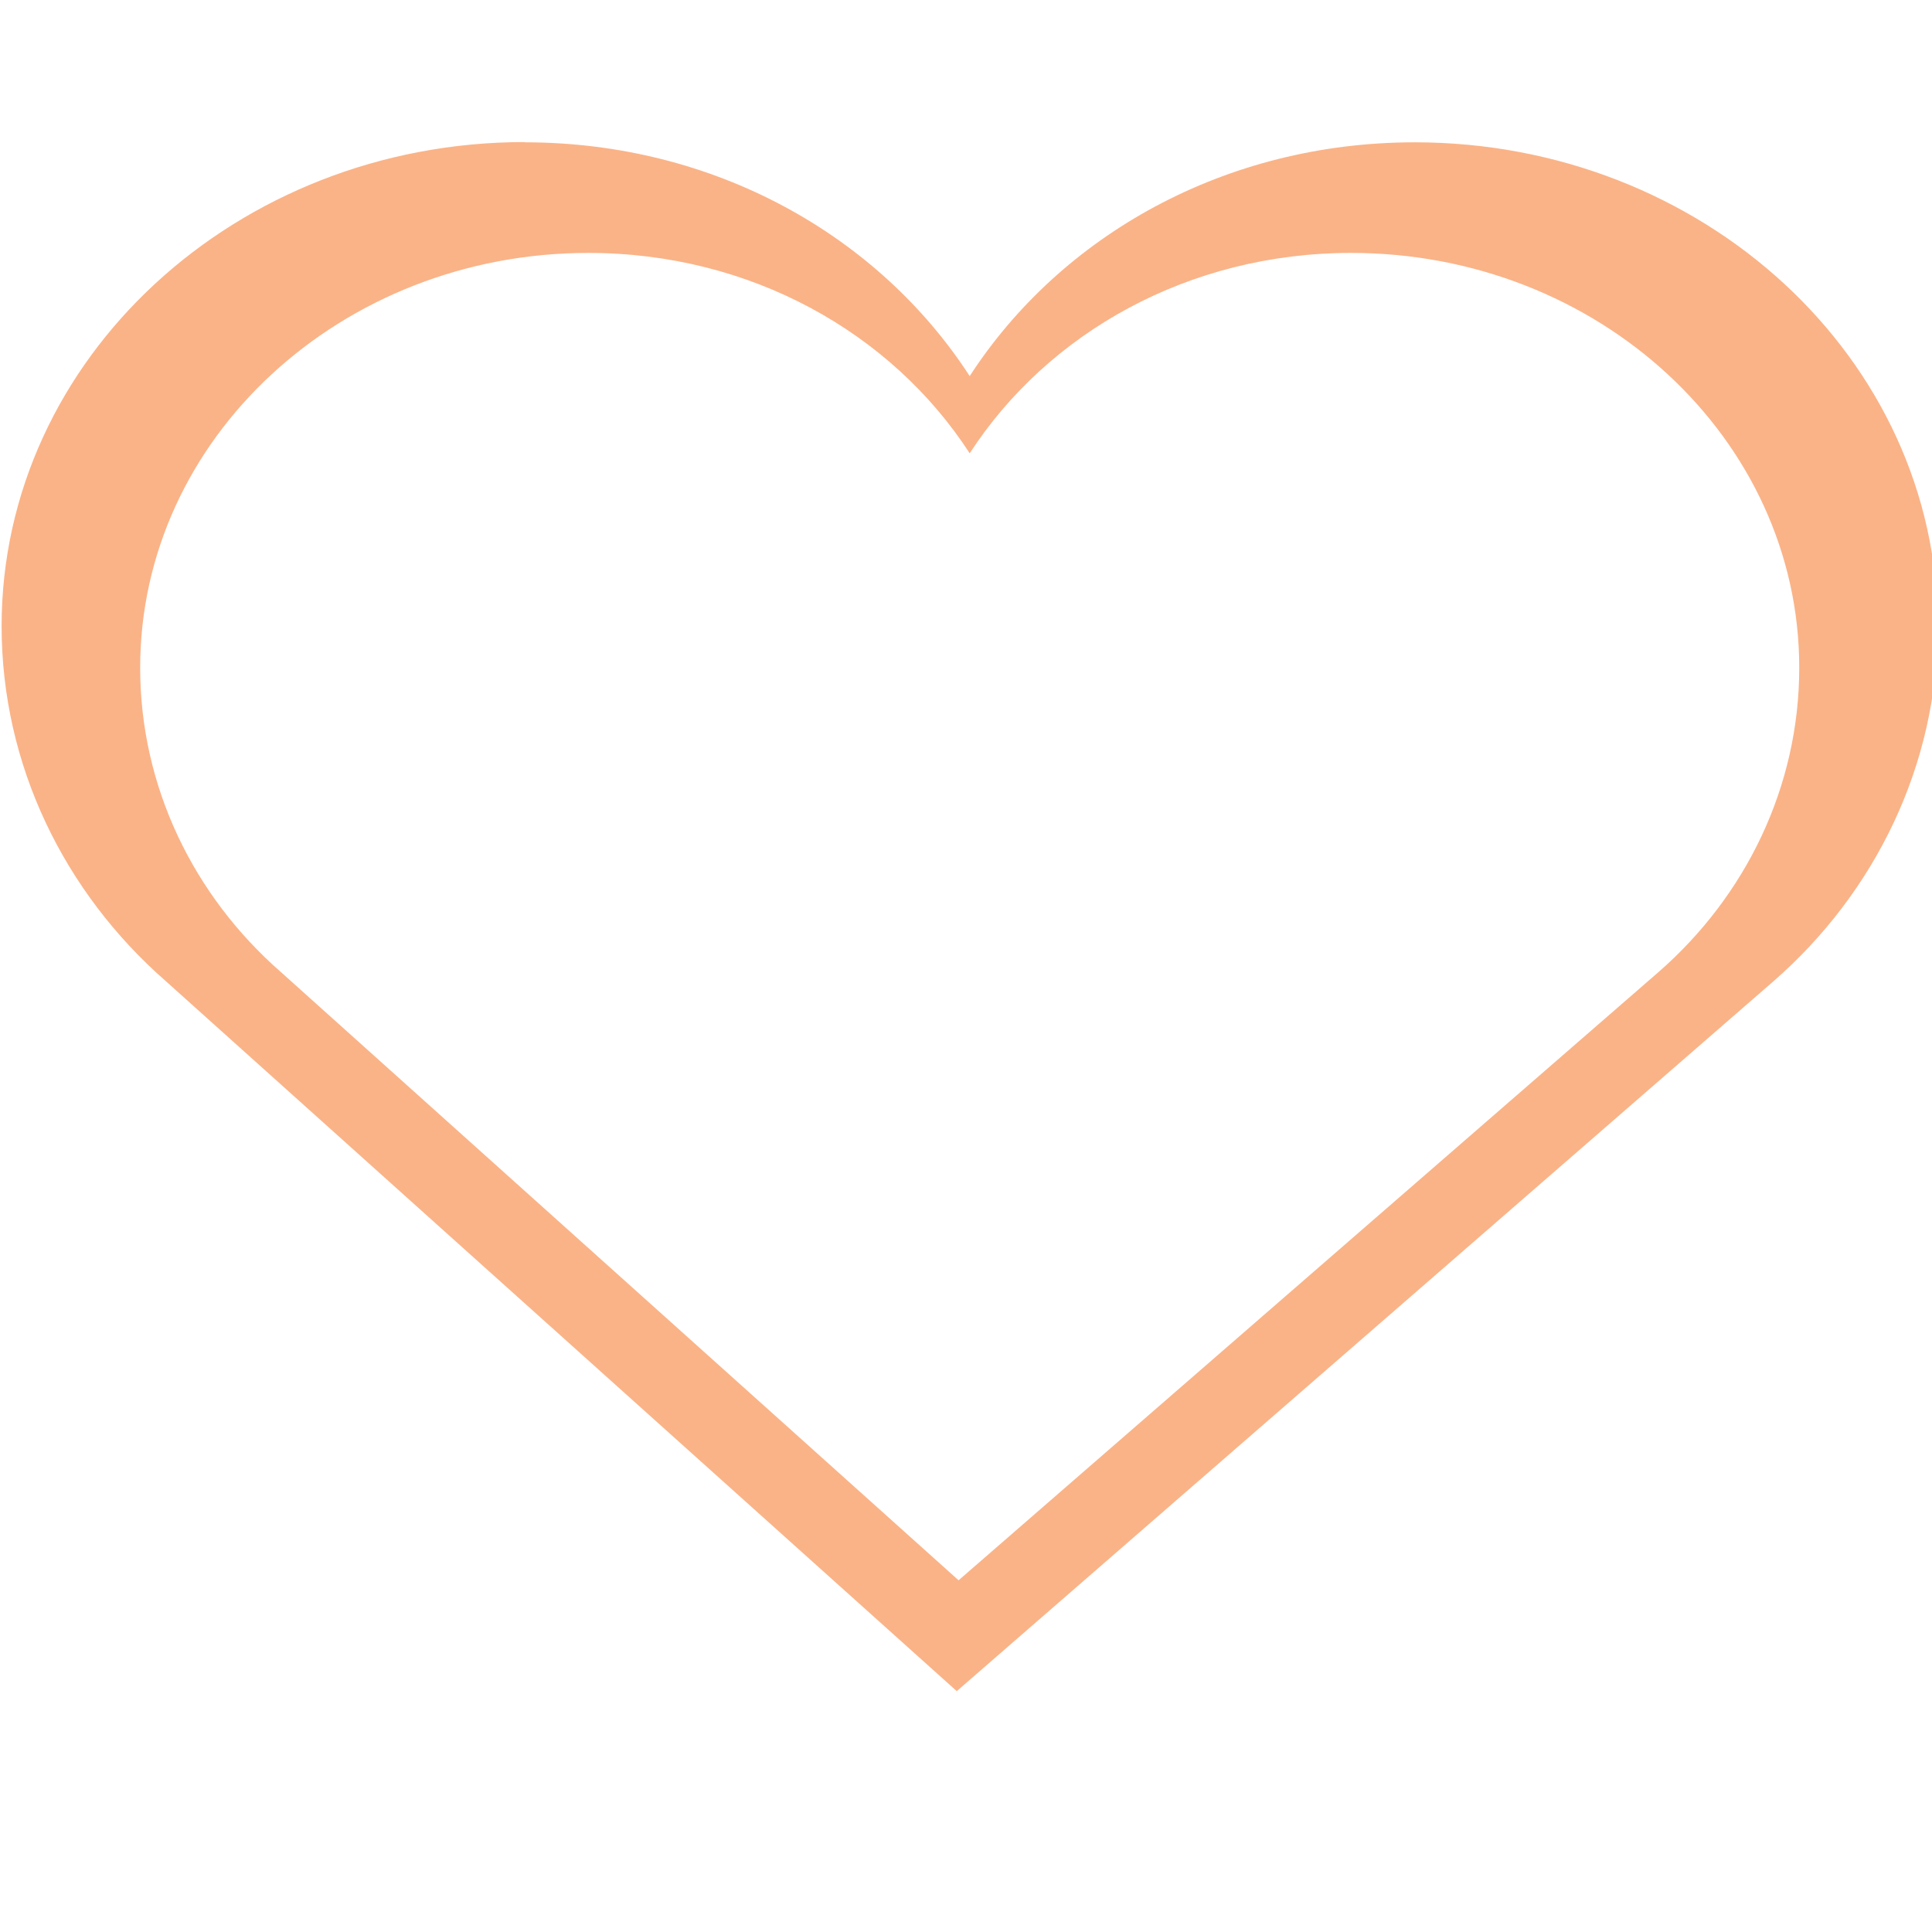 <svg xmlns="http://www.w3.org/2000/svg" width="16" height="16" version="1.1">
 <g style="fill:#FAB387" transform="matrix(0.186,0,0,0.186,-6.091,11.557)">
  <path d="M 4.322 1.199 C 1.943 1.199 0 2.986 0 5.199 C 0 6.351 0.521 7.402 1.357 8.133 L 7.893 14 L 14.643 8.133 C 15.479 7.403 16 6.351 16 5.199 C 16 2.986 14.057 1.201 11.678 1.201 C 10.111 1.201 8.754 1.97 8 3.133 C 7.246 1.97 5.889 1.201 4.322 1.201 L 4.322 1.199 z M 4.848 2.115 C 6.19 2.115 7.354 2.775 8 3.771 C 8.646 2.775 9.81 2.115 11.152 2.115 C 13.191 2.115 14.855 3.647 14.855 5.543 C 14.855 6.53 14.41 7.431 13.693 8.057 L 7.908 13.084 L 2.307 8.057 C 1.59 7.43 1.145 6.53 1.145 5.543 C 1.145 3.647 2.809 2.115 4.848 2.115 z" transform="matrix(5.388,0,0,5.388,32.819,-62.269)" style="fill:#FAB387"/>
 </g>
</svg>
